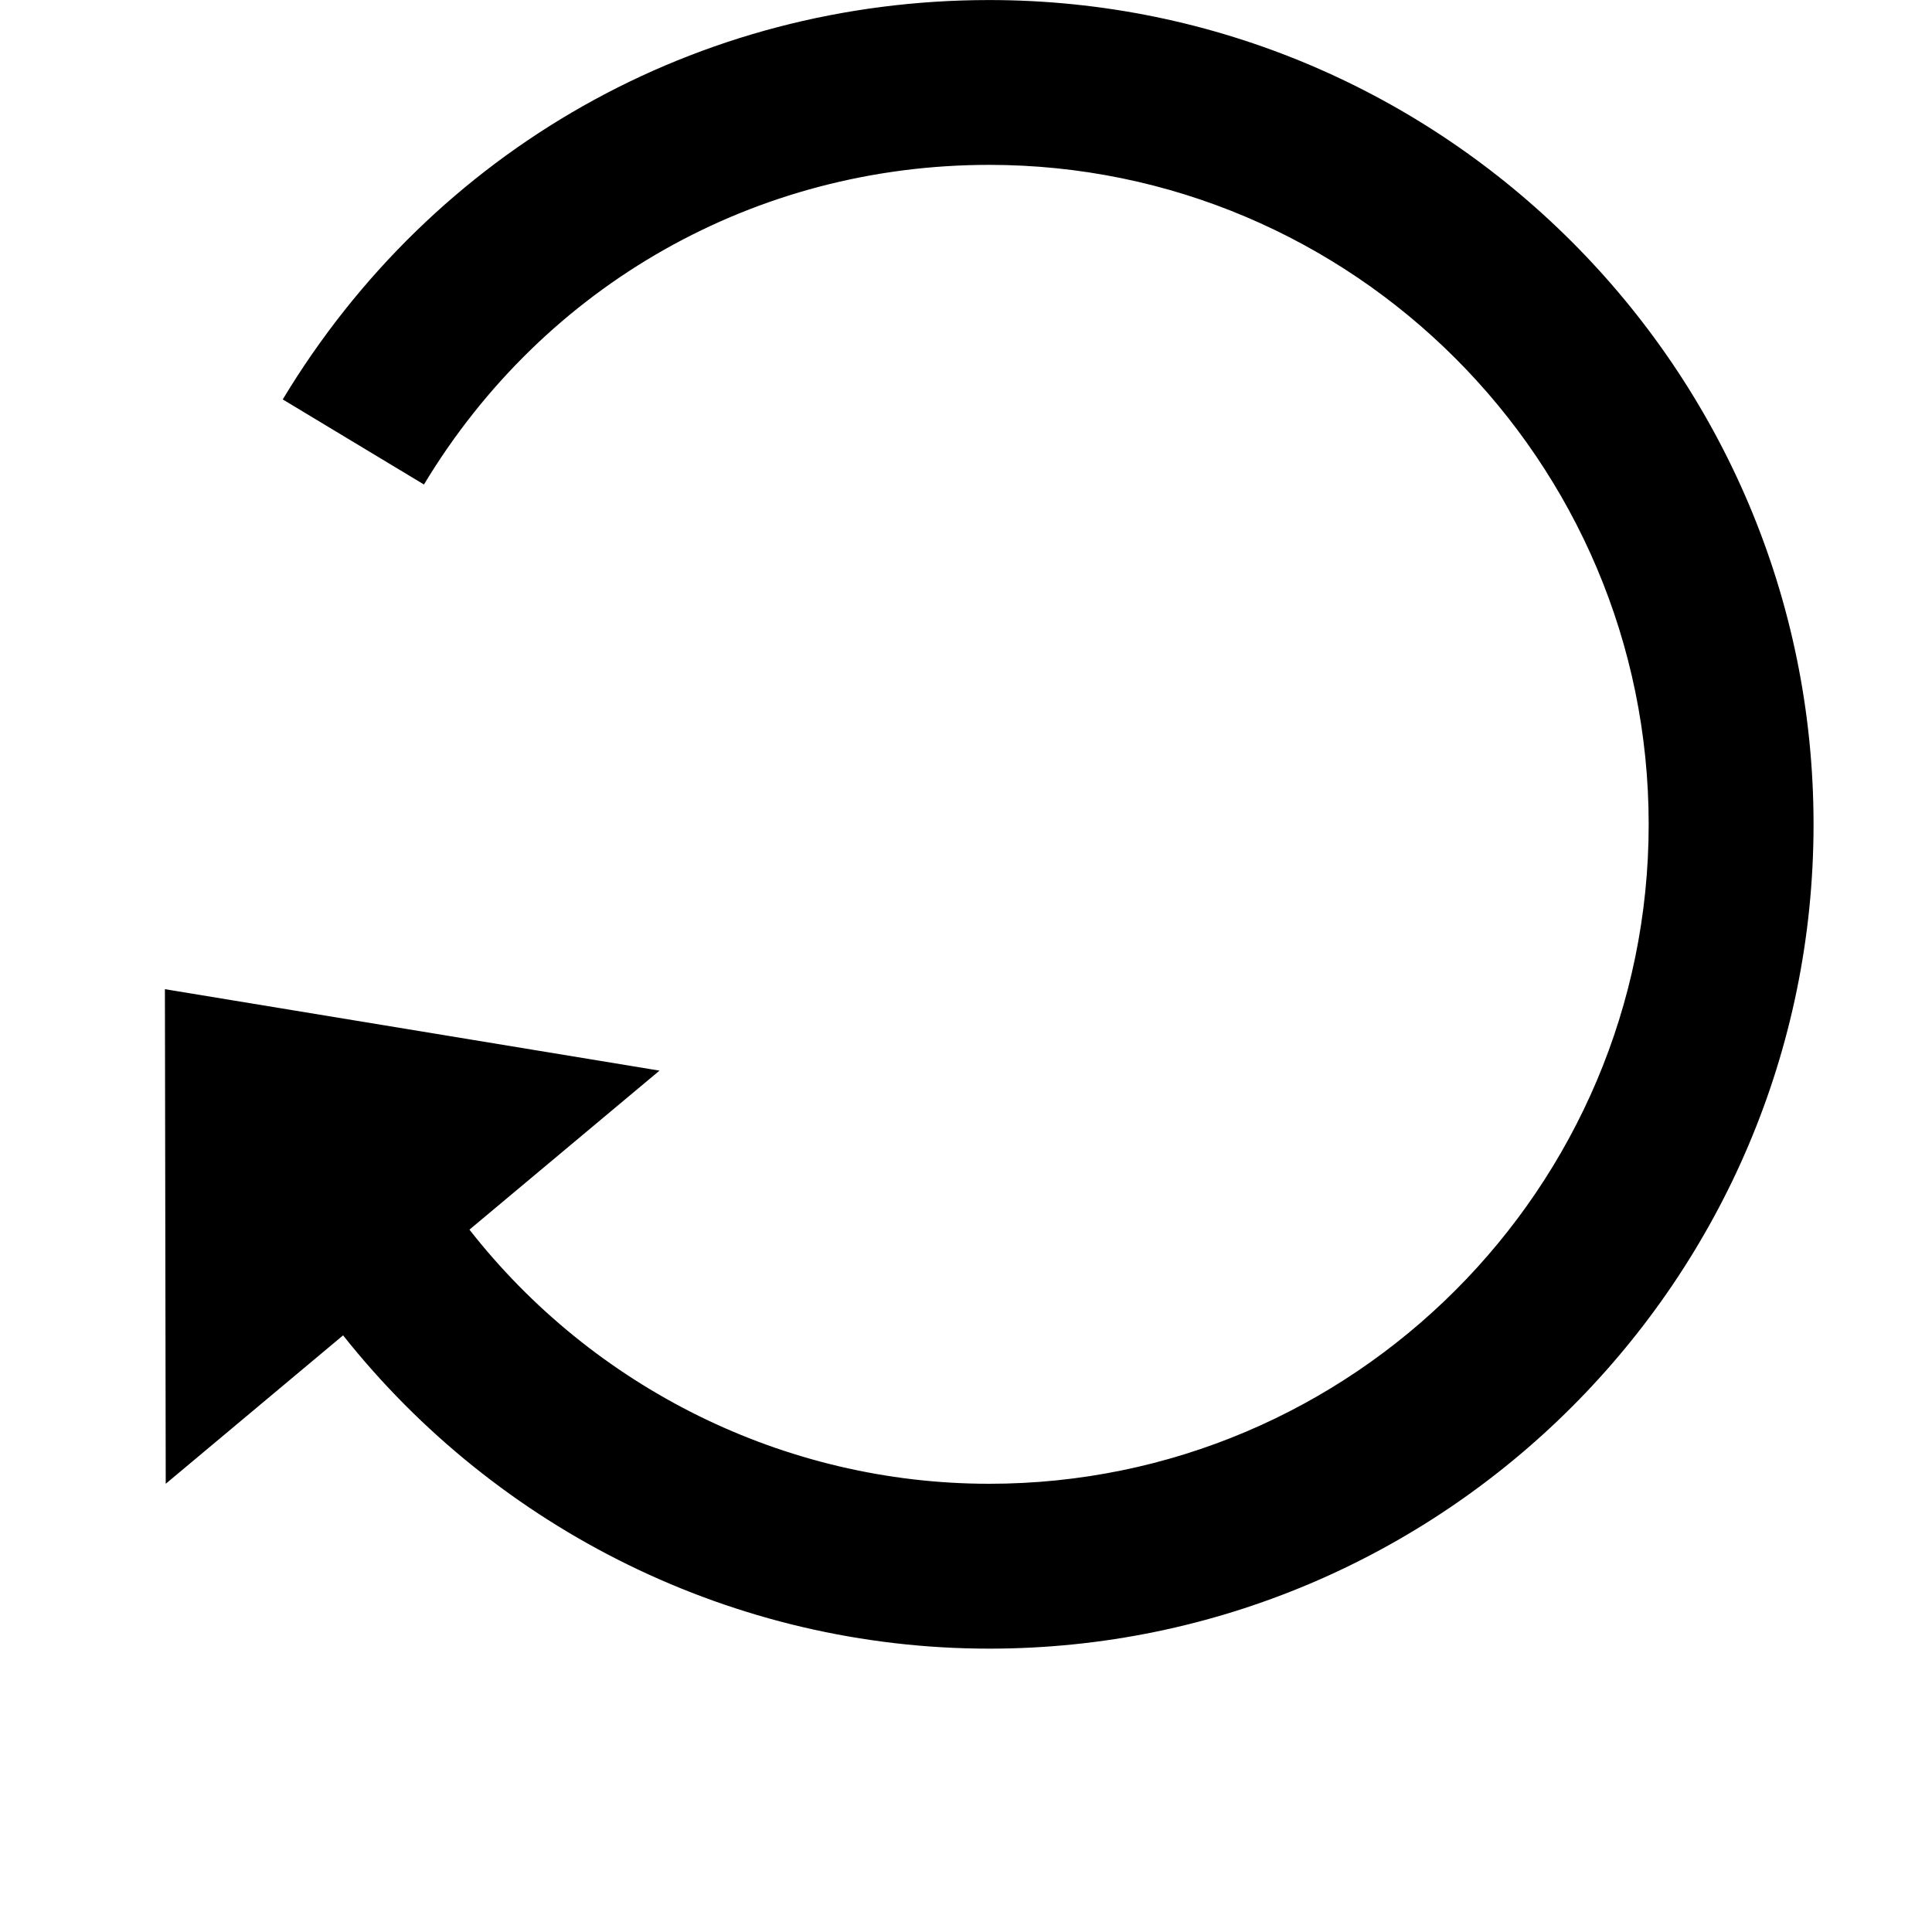 <svg width="24" height="24" viewBox="0 0 1000 1000">
  <path d="M512 853.334c-131.84 0-254.549-61.461-334.421-162.155l-91.797 76.821-0.427-256 256 42.155-98.368 82.304c63.872 81.643 162.752 131.541 269.035 131.541 188.203 0 341.333-153.131 341.333-341.333s-153.131-341.333-341.333-341.333c-120.768 0-230.144 61.845-292.587 165.44l-73.088-44.032c78.016-129.451 214.72-206.72 365.675-206.72 235.264 0 426.667 191.403 426.667 426.667s-191.424 426.645-426.688 426.645z" />
</svg>